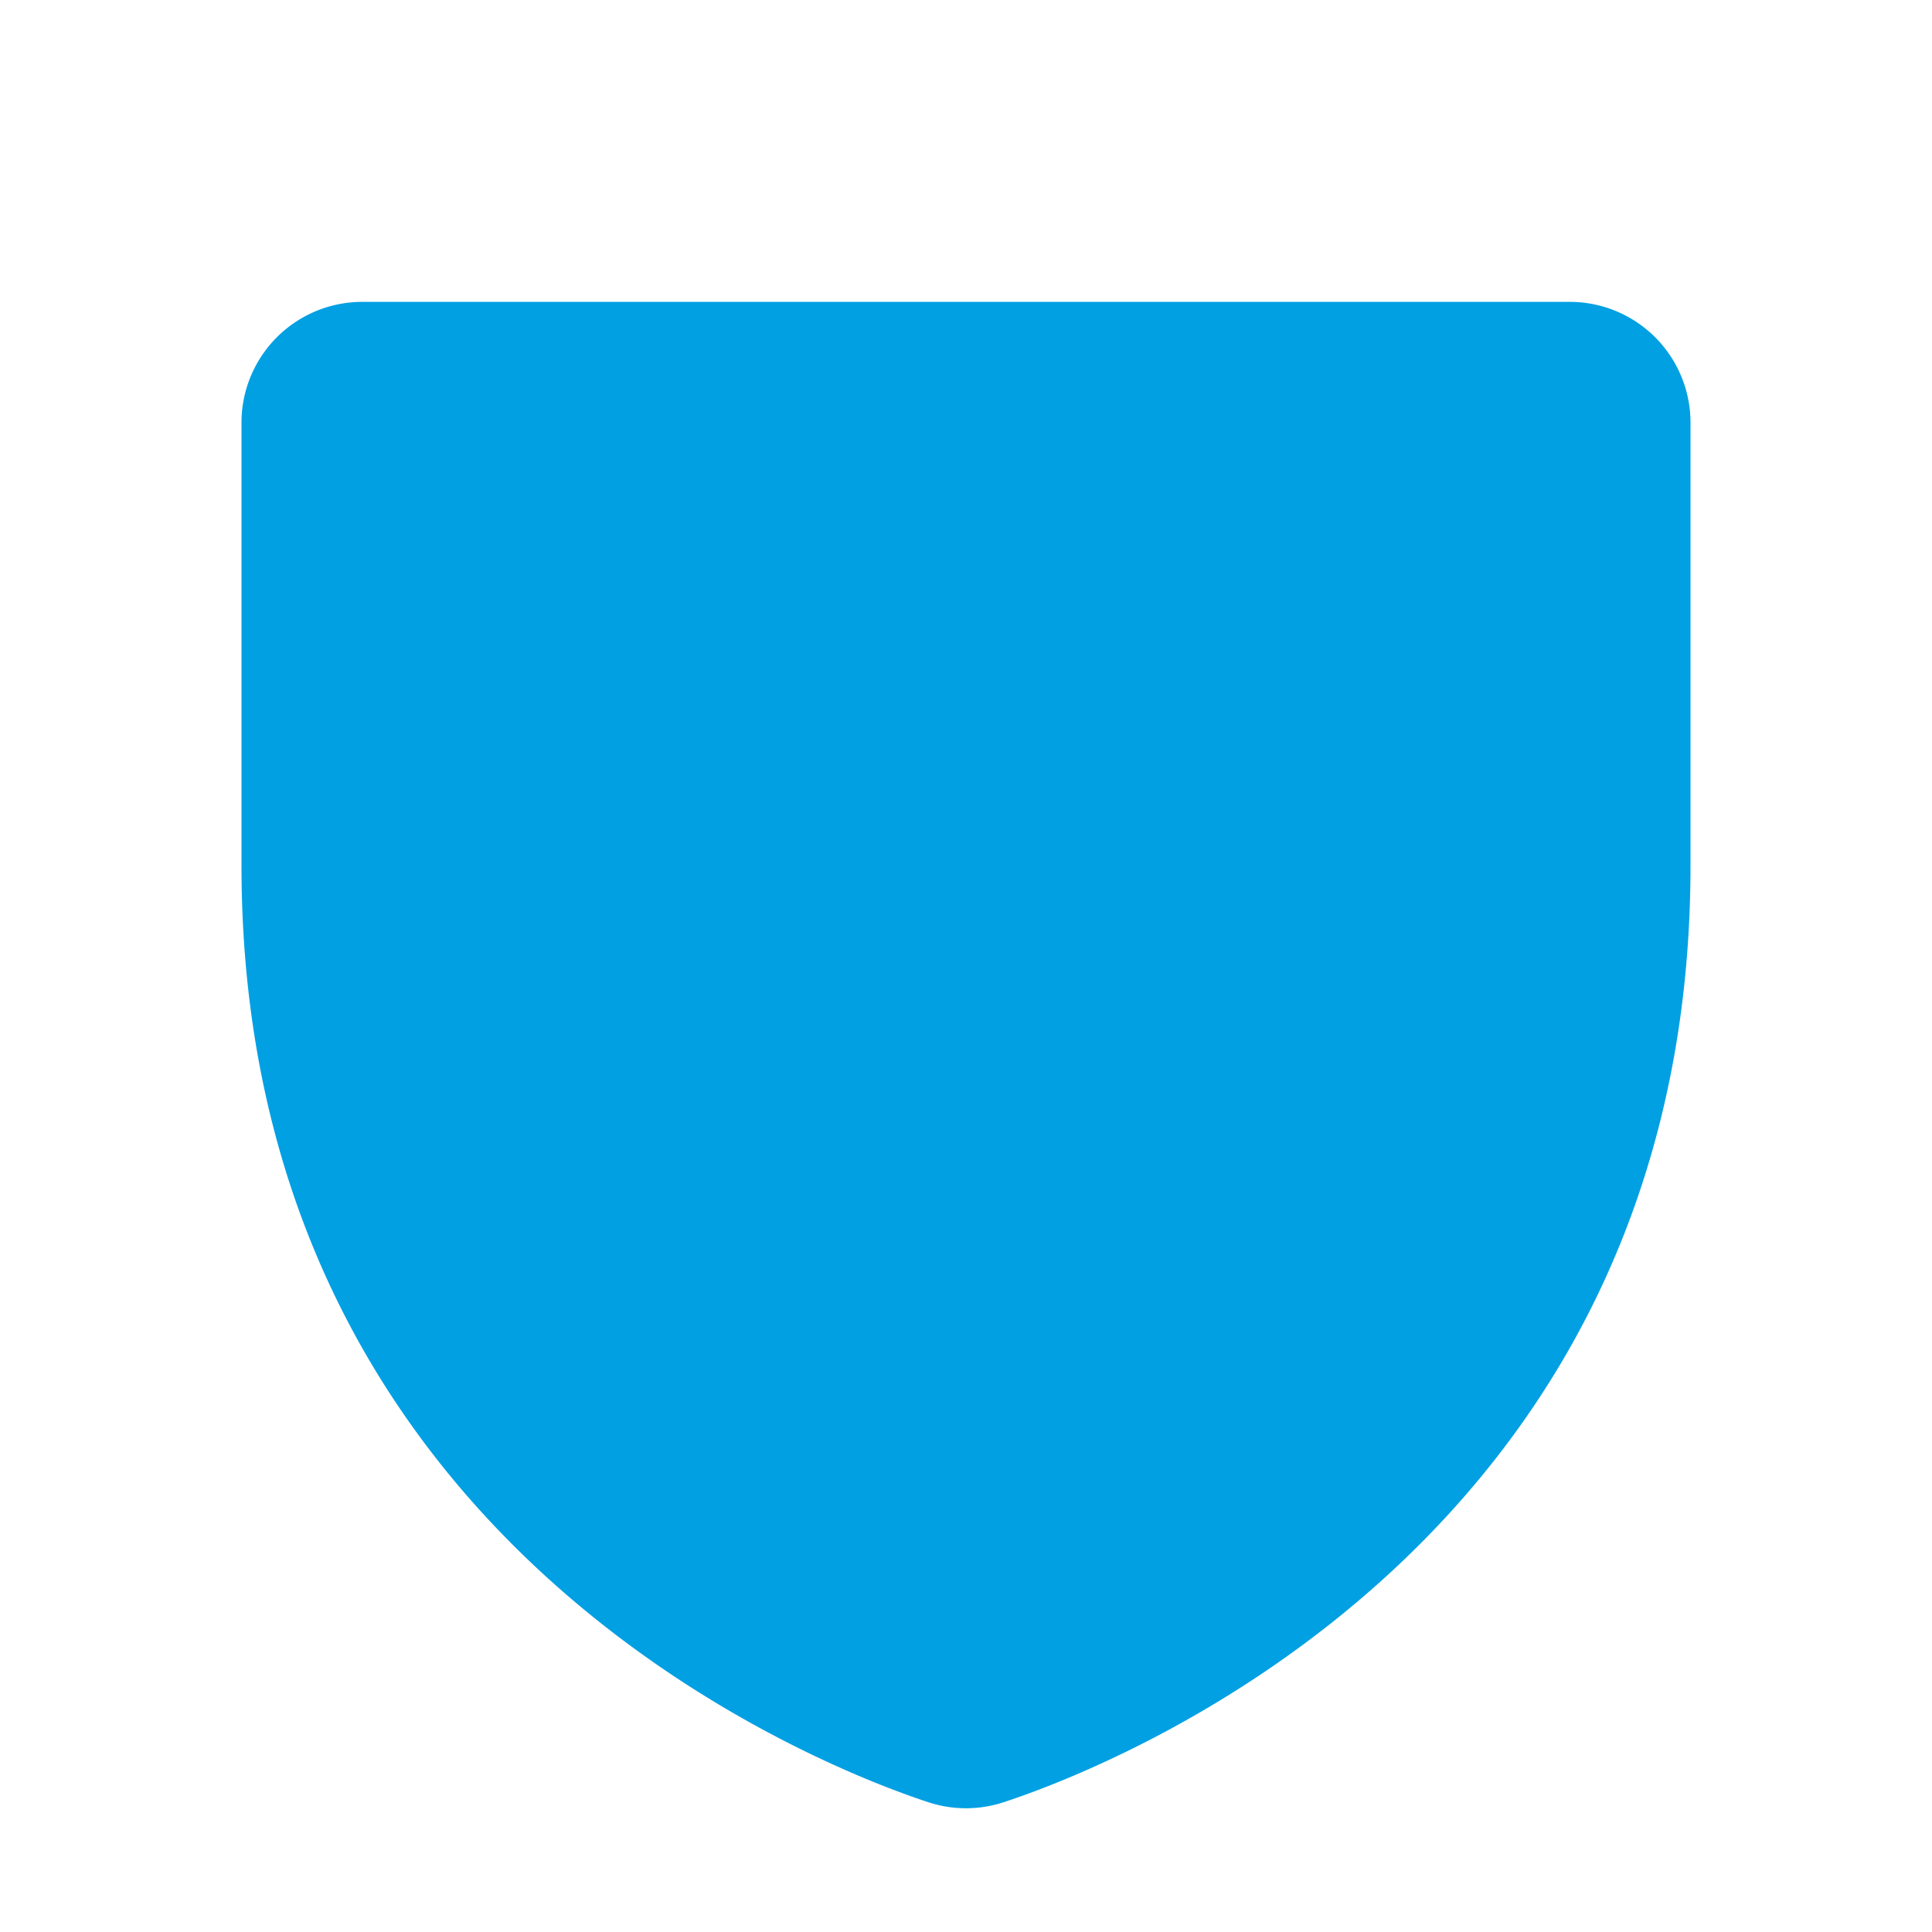 <svg width="60" height="60" fill="none" xmlns="http://www.w3.org/2000/svg"><path d="M48.75 9.375h-37.5a3.75 3.75 0 00-3.75 3.75v13.758c0 20.953 17.766 27.914 21.328 29.086a3.75 3.75 0 002.344 0C34.734 54.797 52.5 47.836 52.5 26.883V13.125a3.75 3.75 0 00-3.75-3.75z" fill="#00A0E3"/></svg>